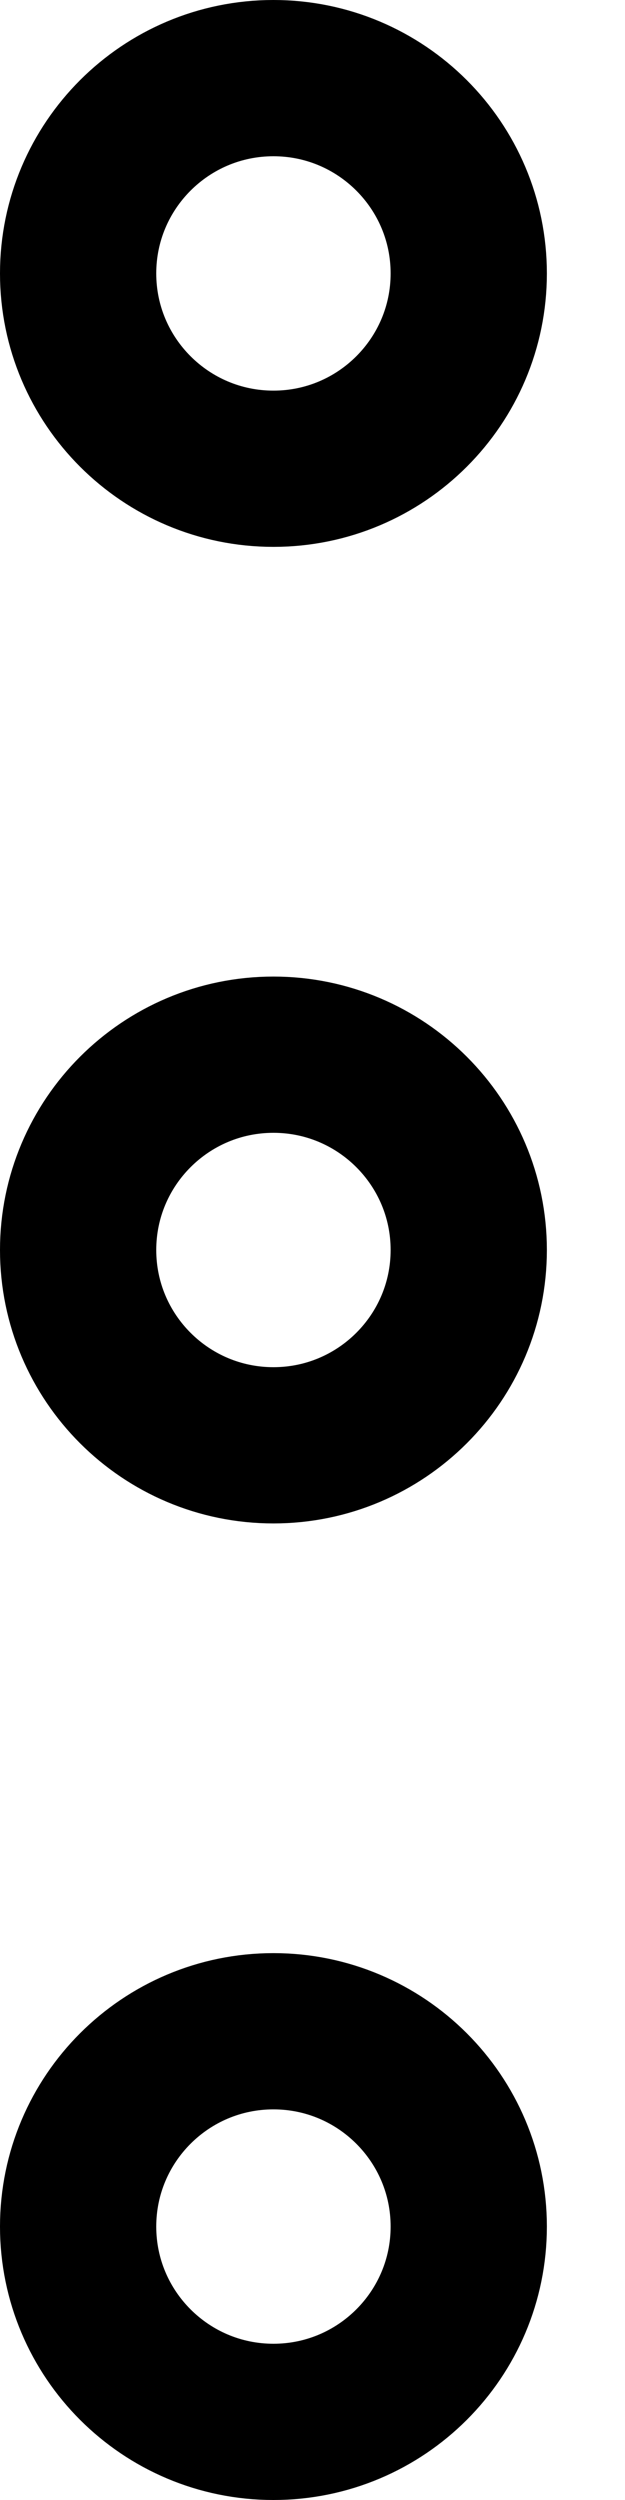 <svg width="4" height="16" viewBox="0 0 4 16" fill="none" xmlns="http://www.w3.org/2000/svg">
<g id="elements">
<path id="Ellipse 1334" d="M1.75 0.5C1.06 0.5 0.5 1.06 0.5 1.75C0.5 2.44 1.06 3 1.75 3C2.44 3 3 2.44 3 1.75C3 1.06 2.44 0.5 1.75 0.5Z" stroke="black"/>
<path id="Ellipse 1335" d="M1.75 6.75C1.06 6.75 0.5 7.31 0.5 8C0.5 8.69 1.06 9.25 1.75 9.25C2.44 9.25 3 8.69 3 8C3 7.31 2.44 6.75 1.75 6.75Z" stroke="black"/>
<path id="Ellipse 1336" d="M1.75 13C1.06 13 0.5 13.56 0.5 14.25C0.5 14.94 1.06 15.5 1.75 15.5C2.44 15.5 3 14.94 3 14.25C3 13.56 2.44 13 1.75 13Z" stroke="black"/>
</g>
</svg>
